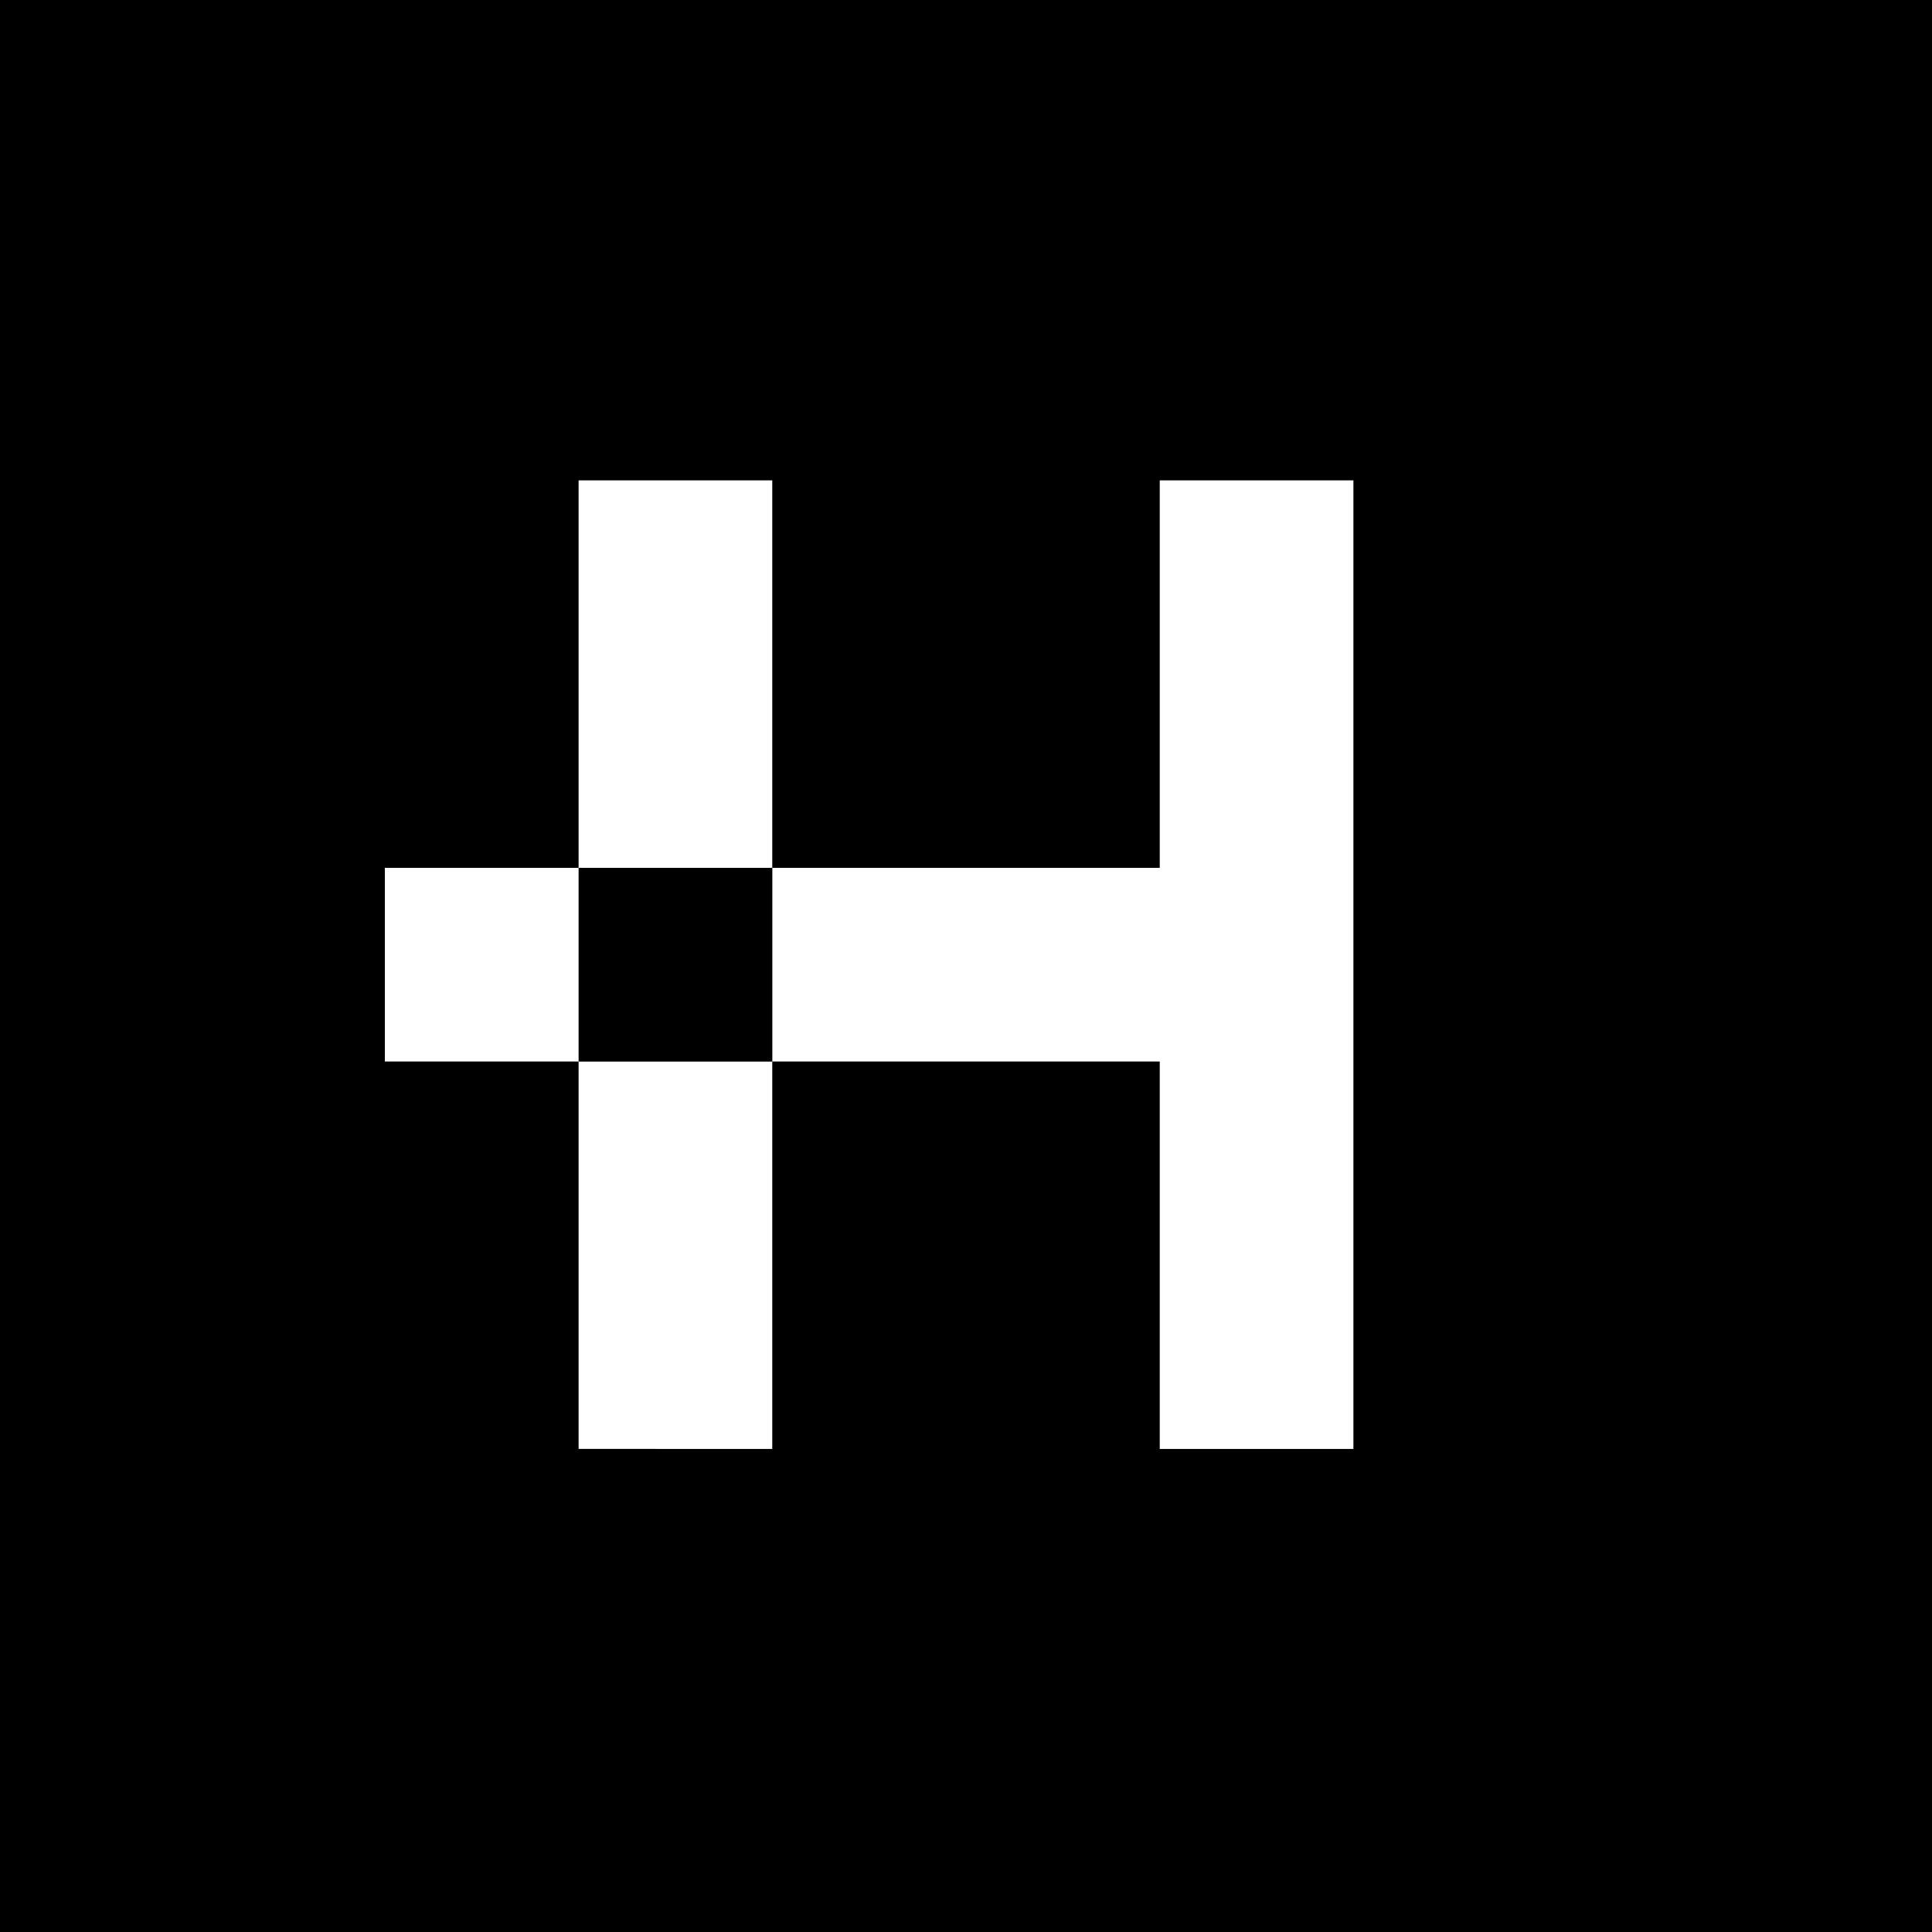 <svg xmlns="http://www.w3.org/2000/svg" viewBox="0 0 250 250">
  <defs>
    <style>
      path { fill: #000000 }
      @media (prefers-color-scheme: dark) { path { fill: #FFFFFF } }
    </style>
  </defs>
  <path d="M-.33-.5v250.66h250.66V-.5zm175.46 87.73v100.26h-25.06v-50.13H99.93v50.13H74.87v-50.13H49.8V112.3h25.07V62.16h25.06v50.14h50.14V62.16h25.06z" />
  <path d="M74.87 112.3h25.07v25.07H74.87z" />
</svg>
